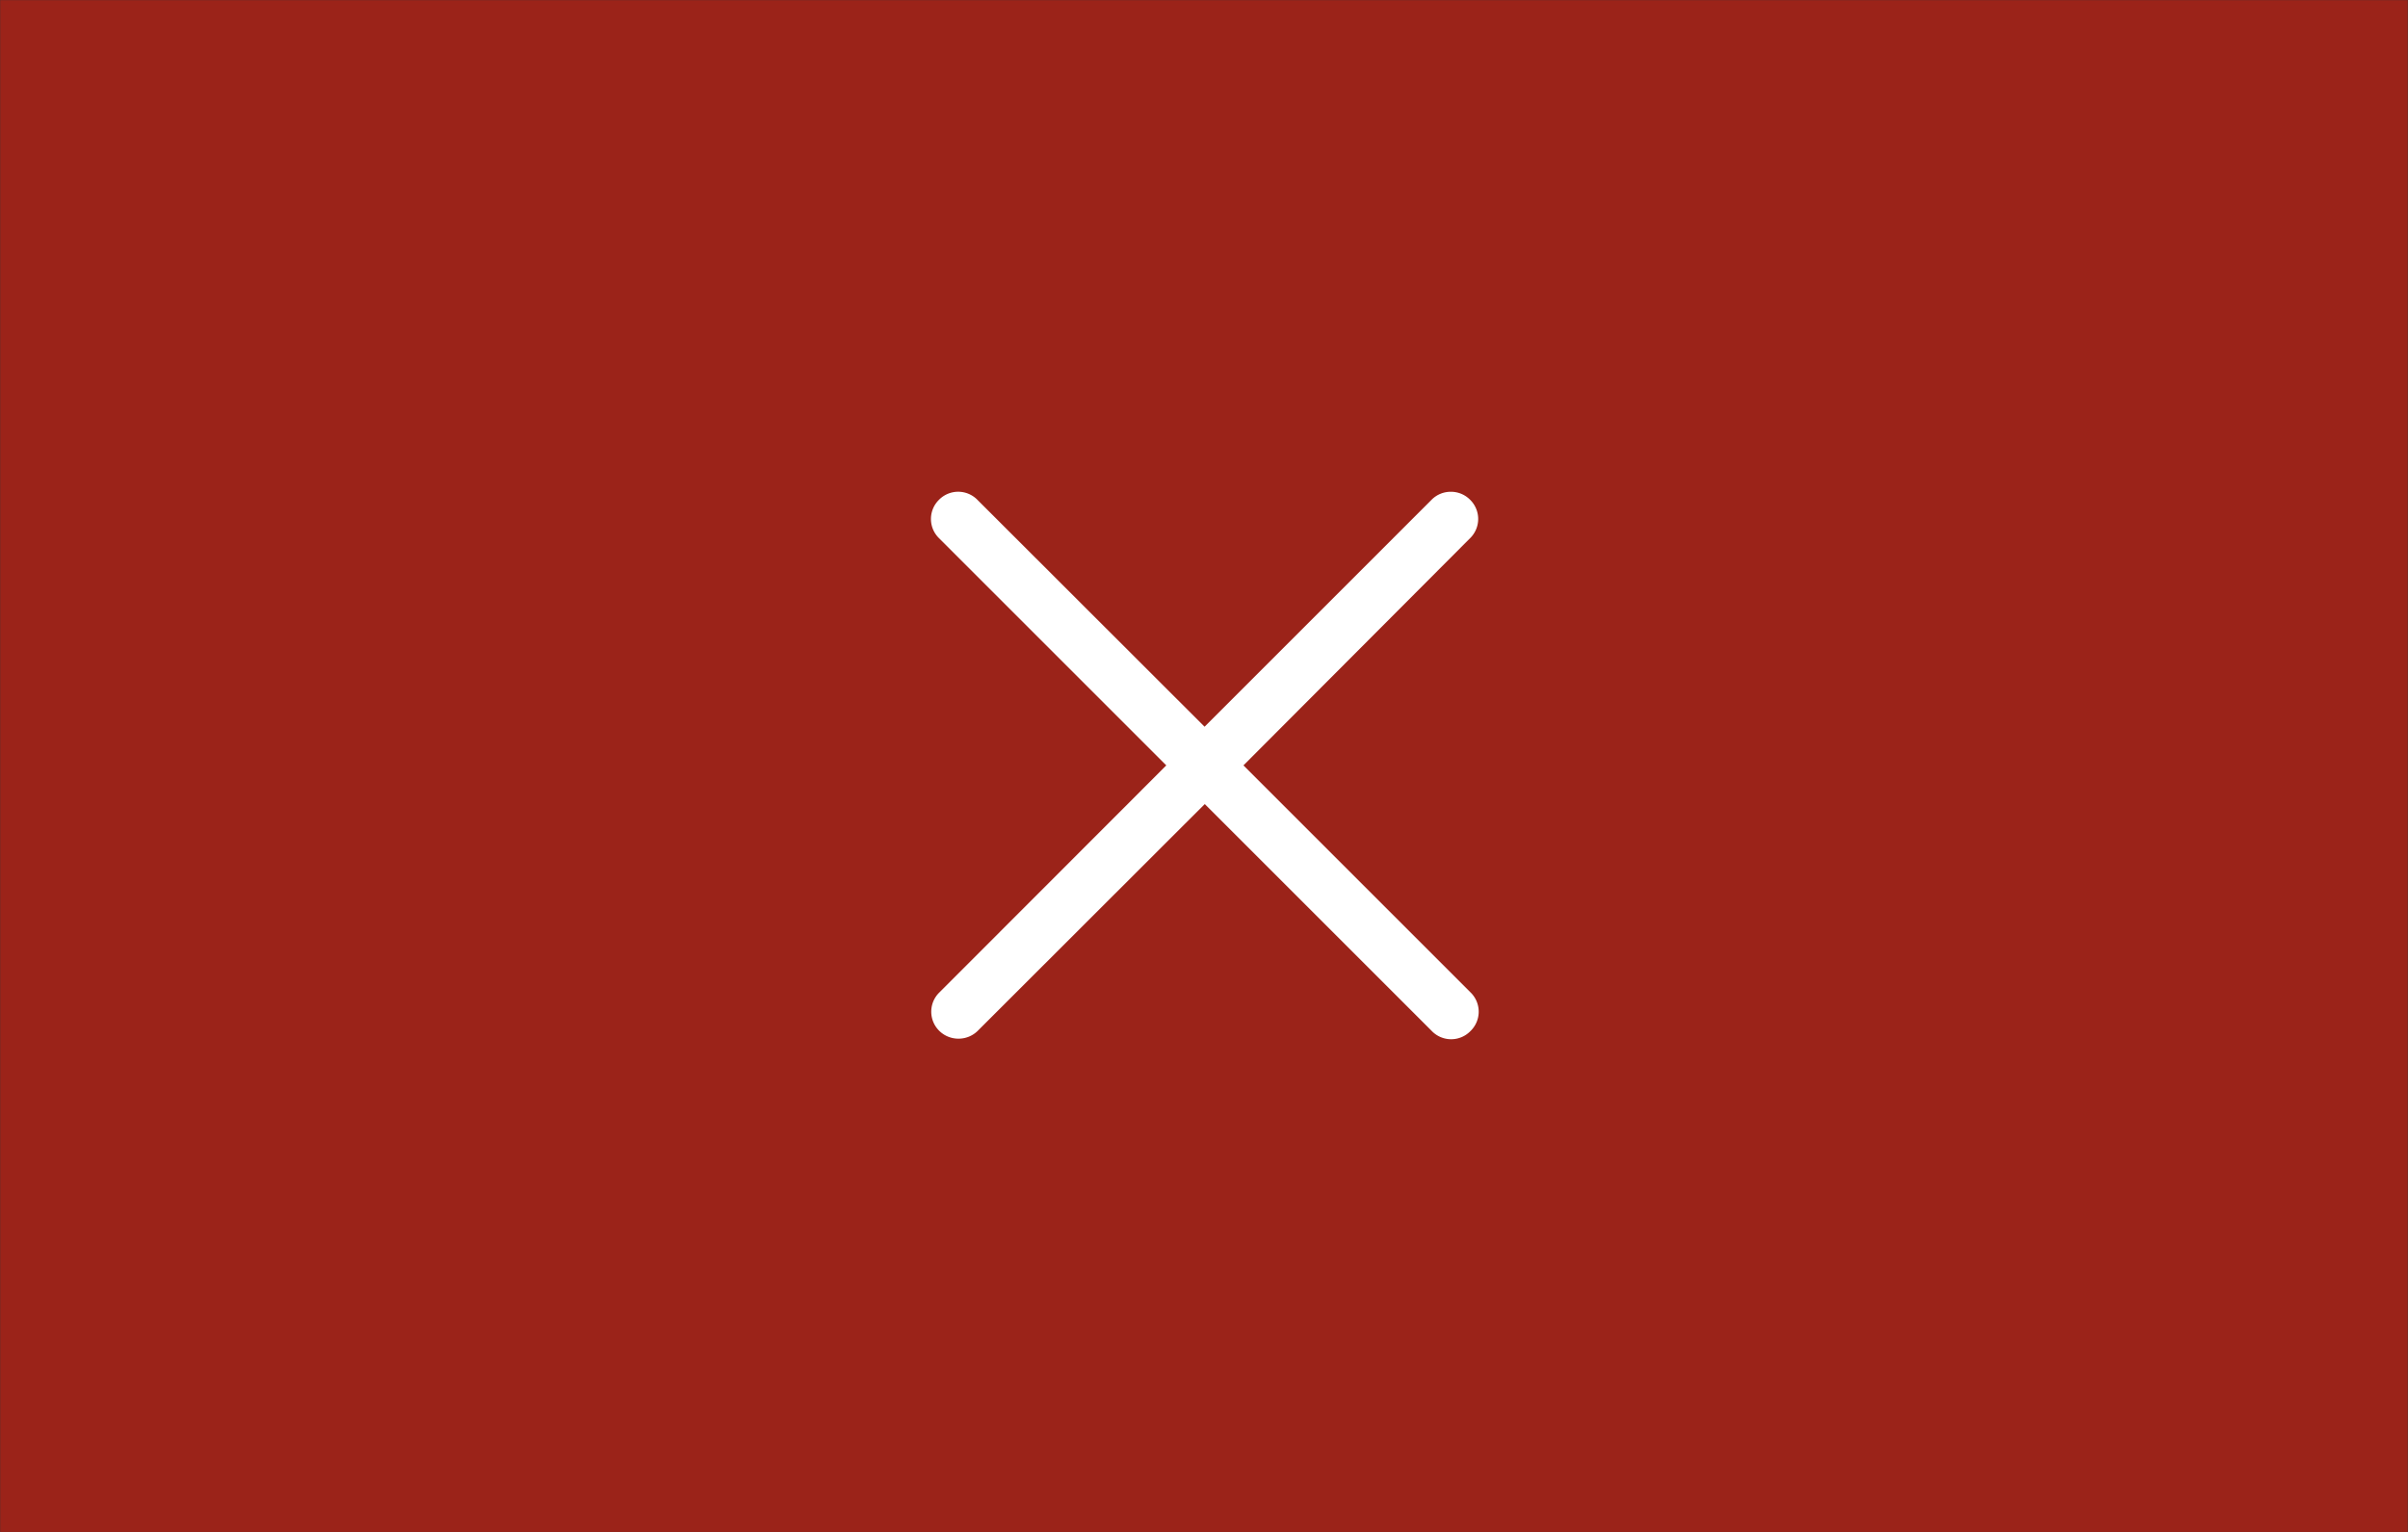 <svg xmlns="http://www.w3.org/2000/svg" width="44" height="28"><rect width="100%" height="100%" fill="#333333" stroke="none"/><path d="M-50-96v28h44v-28z" style="color:#232629;opacity:1;fill:#c32d1e;fill-opacity:1;stroke-width:3.804;stroke-miterlimit:4;stroke-dasharray:none" transform="translate(50 68)"/><path d="M27.517-25.135h5.821v5.821h-5.821z" style="opacity:.003;fill:#000;fill-opacity:1;stroke-width:.22" transform="translate(-93 70)scale(3.78)"/><path d="M31.617-23.548a.13.13 0 0 0-.094.039l-1.097 1.097-1.098-1.097a.13.13 0 0 0-.186 0 .13.13 0 0 0 0 .185l1.099 1.099-1.097 1.098a.13.13 0 0 0 0 .186c.051.05.134.05.185 0l1.098-1.097 1.097 1.097a.13.13 0 0 0 .188 0 .13.13 0 0 0 0-.186l-1.098-1.098 1.096-1.099a.13.13 0 0 0 0-.185.13.13 0 0 0-.093-.039" class="ColorScheme-Text" style="color:#232629;fill:#fff;fill-opacity:1" transform="translate(-93 70)scale(3.78)"/><path d="M.53-30.427v8.467h10.053v-8.467z" style="color:#232629;fill:#9b2319;fill-opacity:1;stroke-width:1;stroke-miterlimit:4;stroke-dasharray:none" transform="matrix(4.376 0 0 3.307 -2.316 100.625)"/><path d="M27.517-25.135h5.821v5.821h-5.821z" style="opacity:.003;fill:#000;fill-opacity:1;stroke-width:.22" transform="translate(-93 98)scale(3.78)"/><path d="M31.617-23.548a.13.13 0 0 0-.094.039l-1.097 1.097-1.098-1.097a.13.13 0 0 0-.186 0 .13.13 0 0 0 0 .185l1.099 1.099-1.097 1.098a.13.13 0 0 0 0 .186c.051.05.134.05.185 0l1.098-1.097 1.097 1.097a.13.13 0 0 0 .188 0 .13.13 0 0 0 0-.186l-1.098-1.098 1.096-1.099a.13.13 0 0 0 0-.185.13.13 0 0 0-.093-.039" class="ColorScheme-Text" style="color:#232629;fill:#fff;fill-opacity:1" transform="translate(-93 98)scale(3.78)"/></svg>